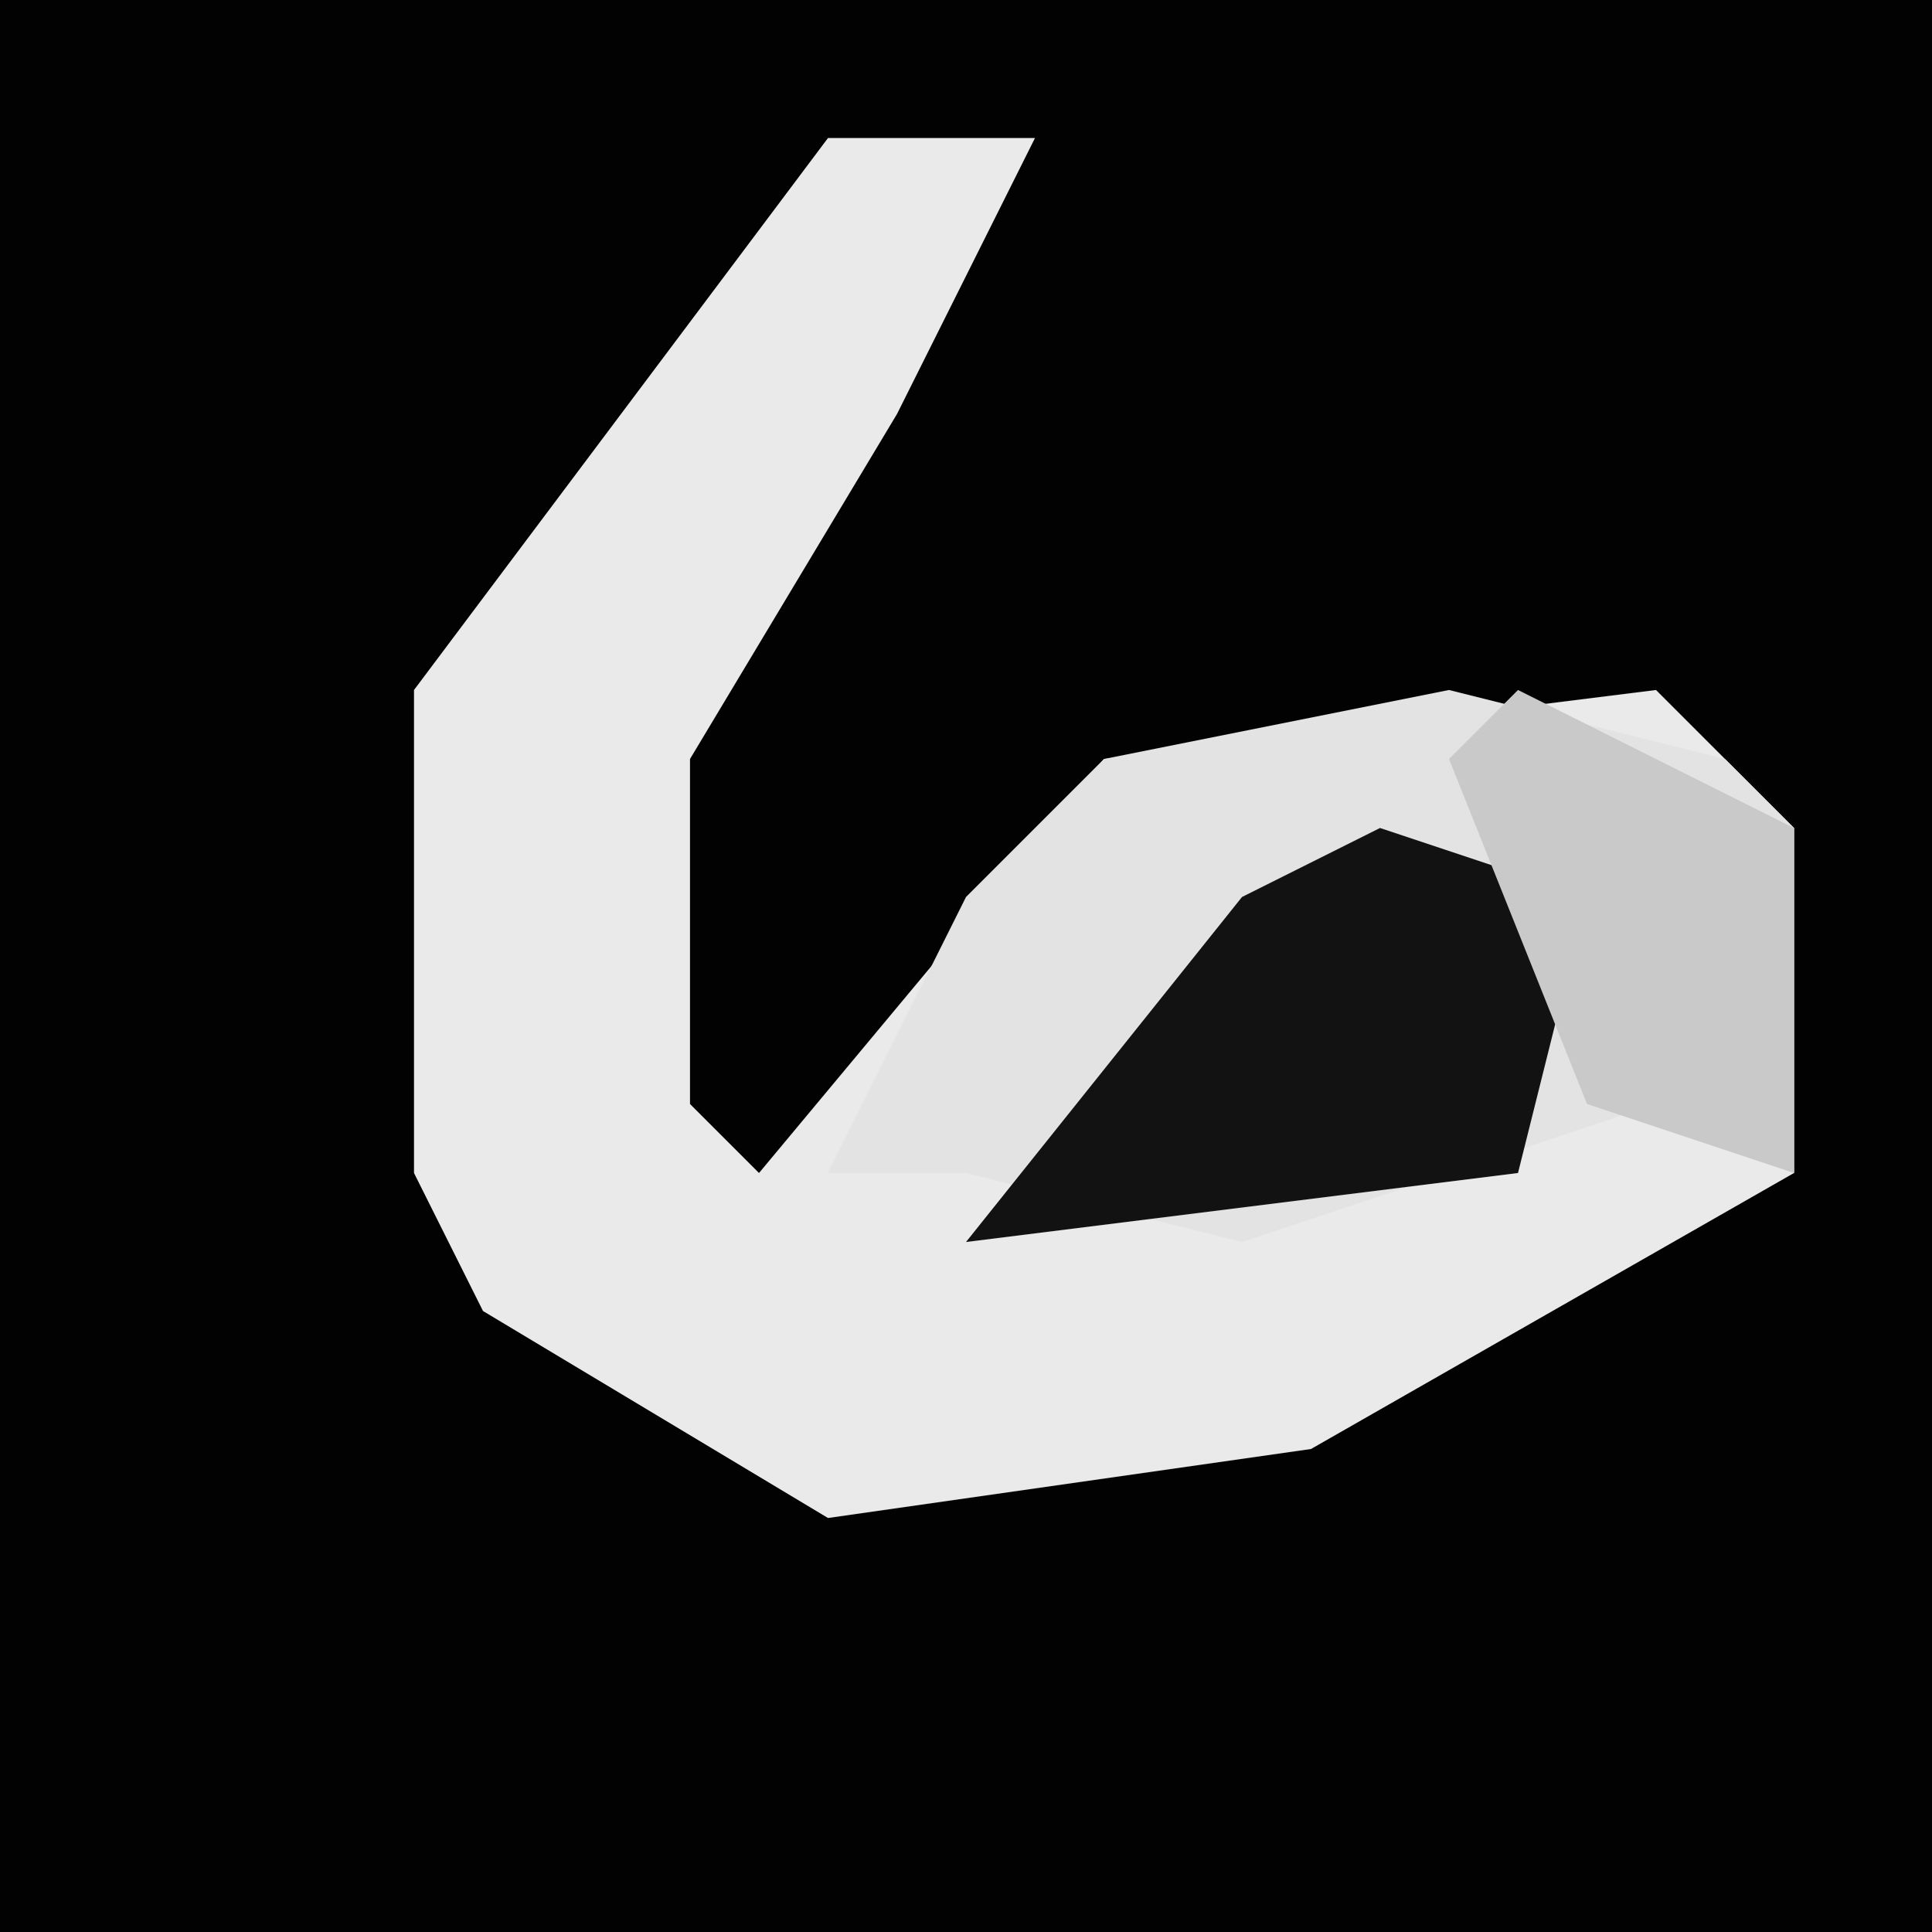 <?xml version="1.0" encoding="UTF-8"?>
<svg version="1.1" xmlns="http://www.w3.org/2000/svg" width="28" height="28">
<path d="M0,0 L28,0 L28,28 L0,28 Z " fill="#020202" transform="translate(0,0)"/>
<path d="M0,0 L3,0 L1,4 L-2,9 L-2,14 L-1,15 L4,9 L12,8 L14,10 L14,15 L7,19 L0,20 L-5,17 L-6,15 L-6,8 Z " fill="#EAEAEA" transform="translate(12,2)"/>
<path d="M0,0 L4,1 L5,2 L5,7 L3,6 L-3,8 L-7,7 L-9,7 L-7,3 L-5,1 Z " fill="#E3E3E3" transform="translate(21,10)"/>
<path d="M0,0 L3,1 L2,5 L-6,6 L-2,1 Z " fill="#121212" transform="translate(20,12)"/>
<path d="M0,0 L4,2 L4,7 L1,6 L-1,1 Z " fill="#C9C9C9" transform="translate(22,10)"/>
</svg>
